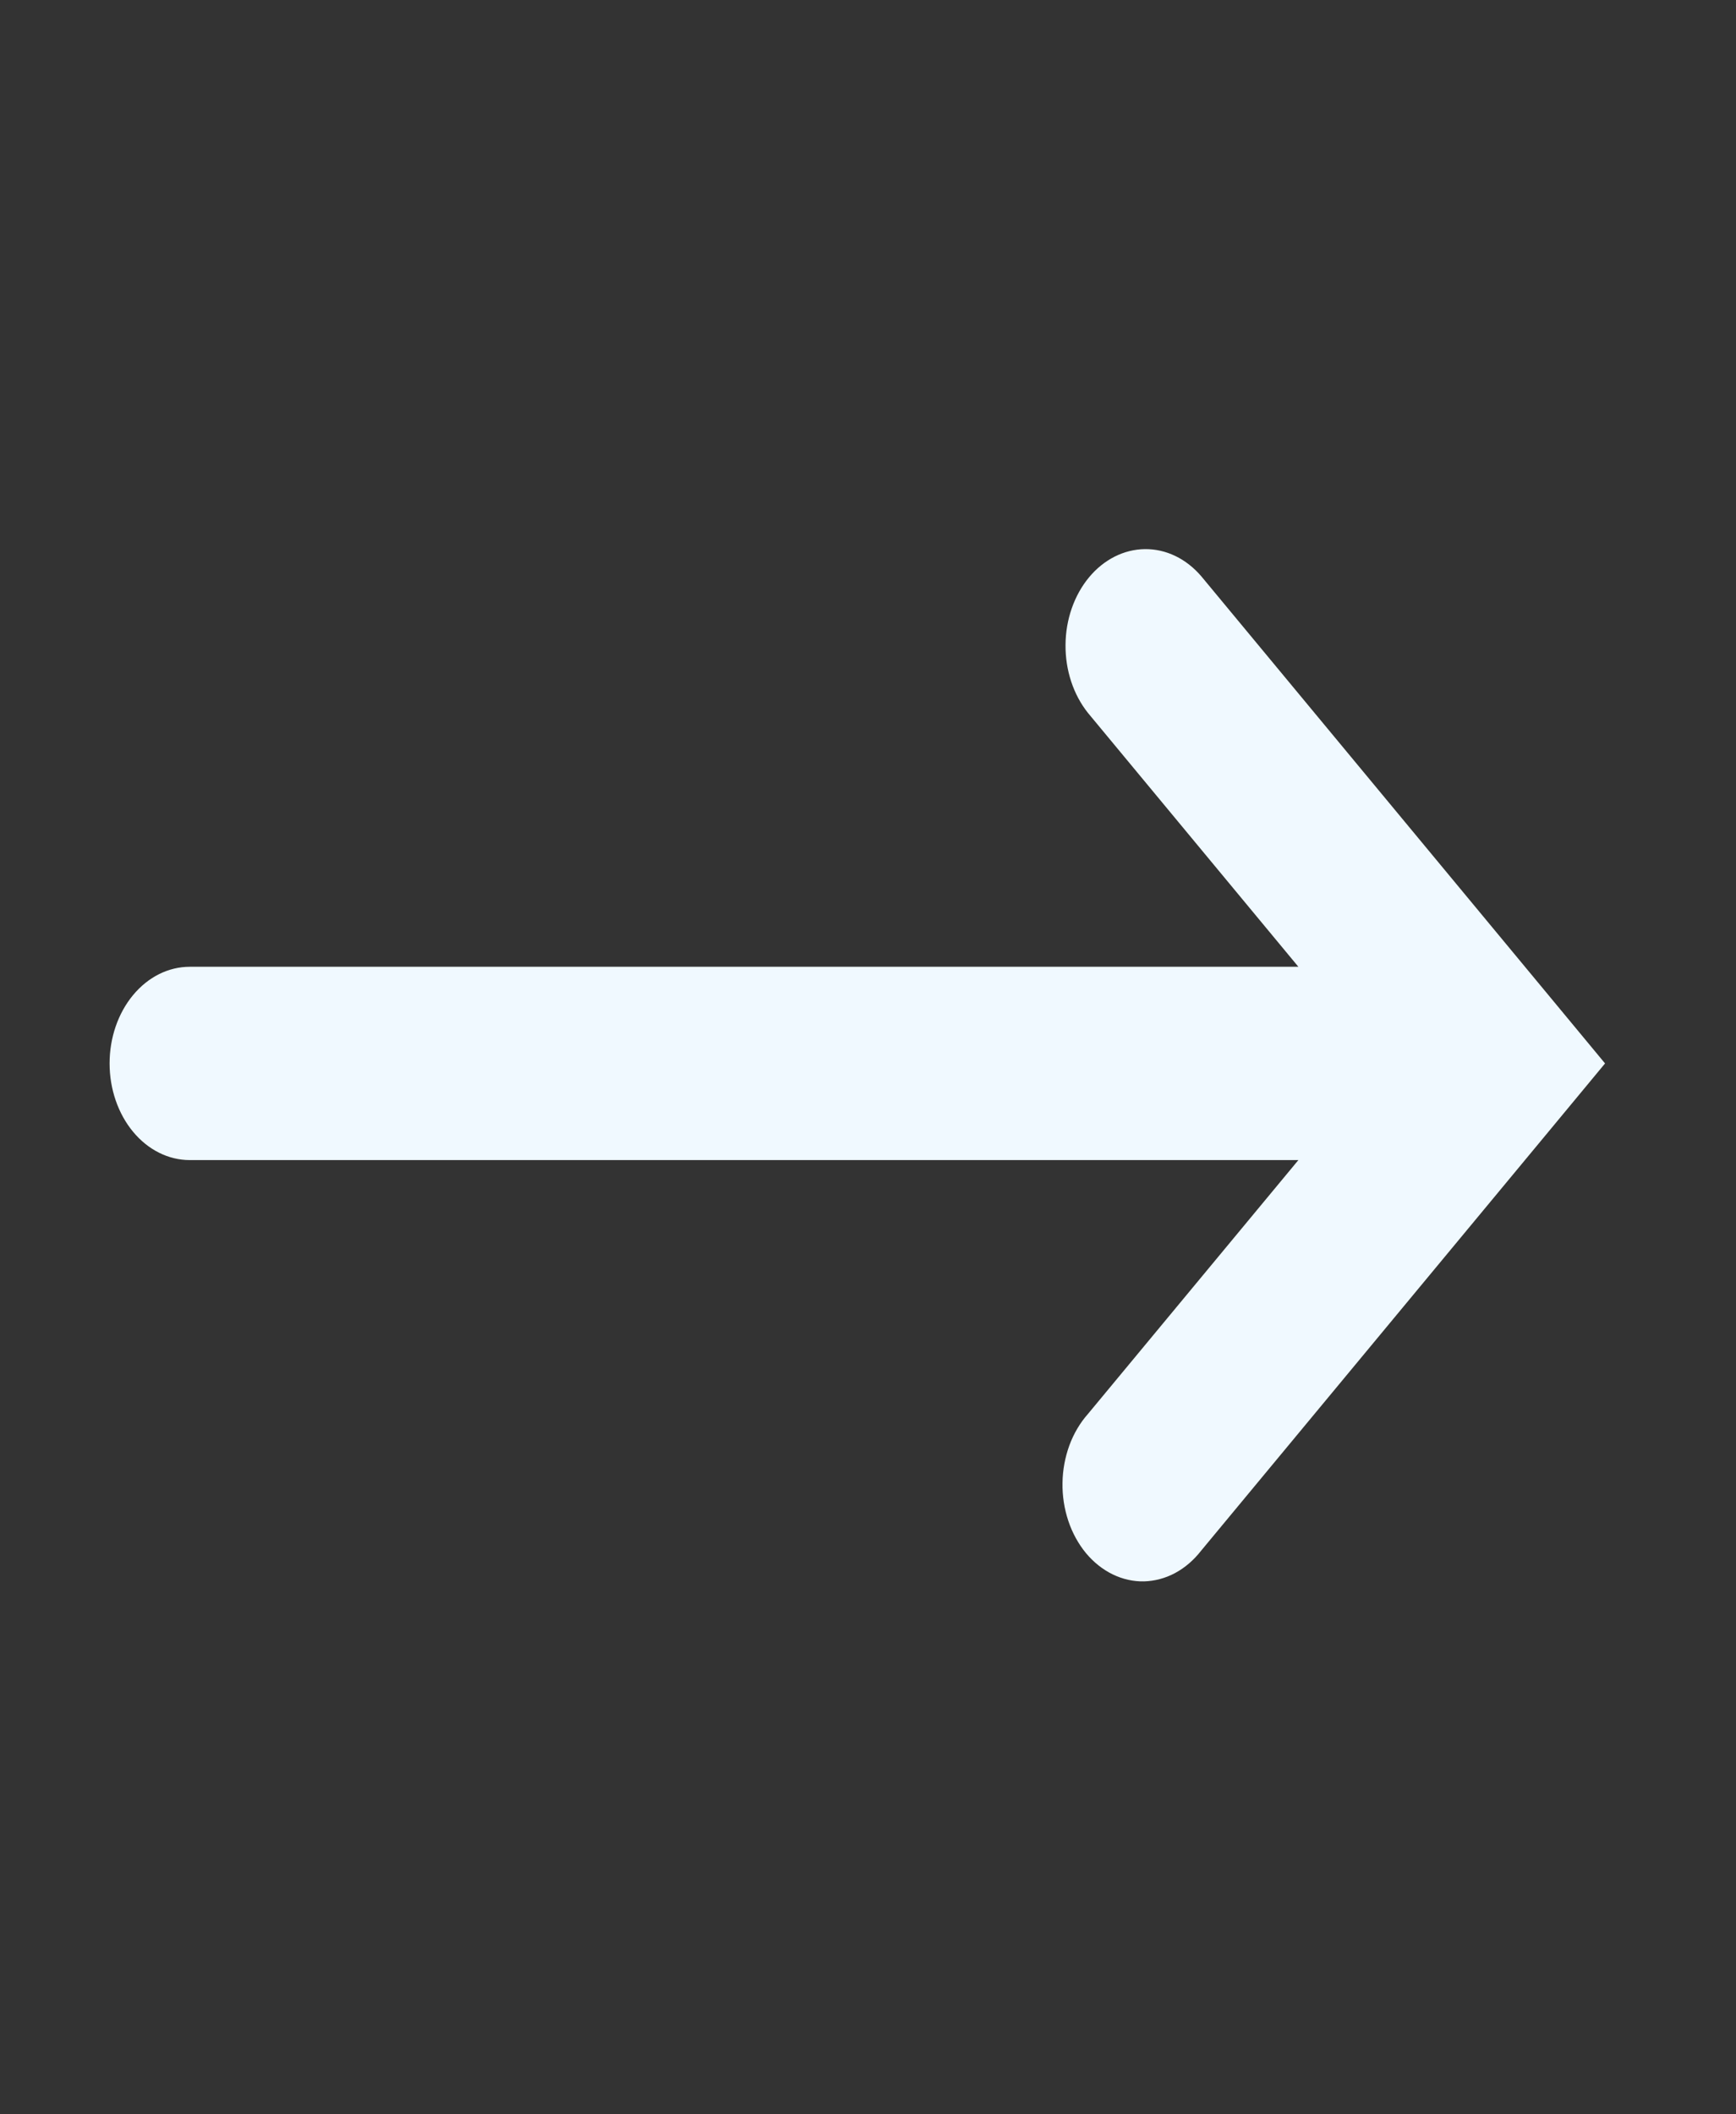 <svg width="23" height="28" viewBox="0 0 23 28" fill="none" xmlns="http://www.w3.org/2000/svg">
<rect x="0" y="0" width="23" height="28" fill="#333333" stroke="none"/>
<path fill-rule="evenodd" clip-rule="evenodd" d="M14.414 18.725C14.31 18.842 14.226 18.984 14.168 19.141C14.111 19.298 14.079 19.467 14.077 19.639C14.074 19.811 14.101 19.982 14.154 20.141C14.207 20.3 14.287 20.445 14.387 20.567C14.488 20.688 14.608 20.784 14.741 20.849C14.873 20.913 15.014 20.945 15.157 20.942C15.299 20.938 15.44 20.901 15.57 20.831C15.7 20.761 15.817 20.66 15.915 20.534L20.515 14.988L21.265 14.083L20.515 13.178L15.916 7.632C15.716 7.398 15.448 7.269 15.169 7.272C14.891 7.275 14.625 7.409 14.428 7.646C14.231 7.884 14.119 8.205 14.117 8.54C14.114 8.876 14.221 9.199 14.414 9.441L17.202 12.803H2.514C2.232 12.803 1.962 12.938 1.763 13.178C1.564 13.418 1.452 13.743 1.452 14.083C1.452 14.422 1.564 14.748 1.763 14.988C1.962 15.228 2.232 15.363 2.514 15.363H17.202L14.414 18.725Z" fill="#F0F9FF"/>
</svg>
